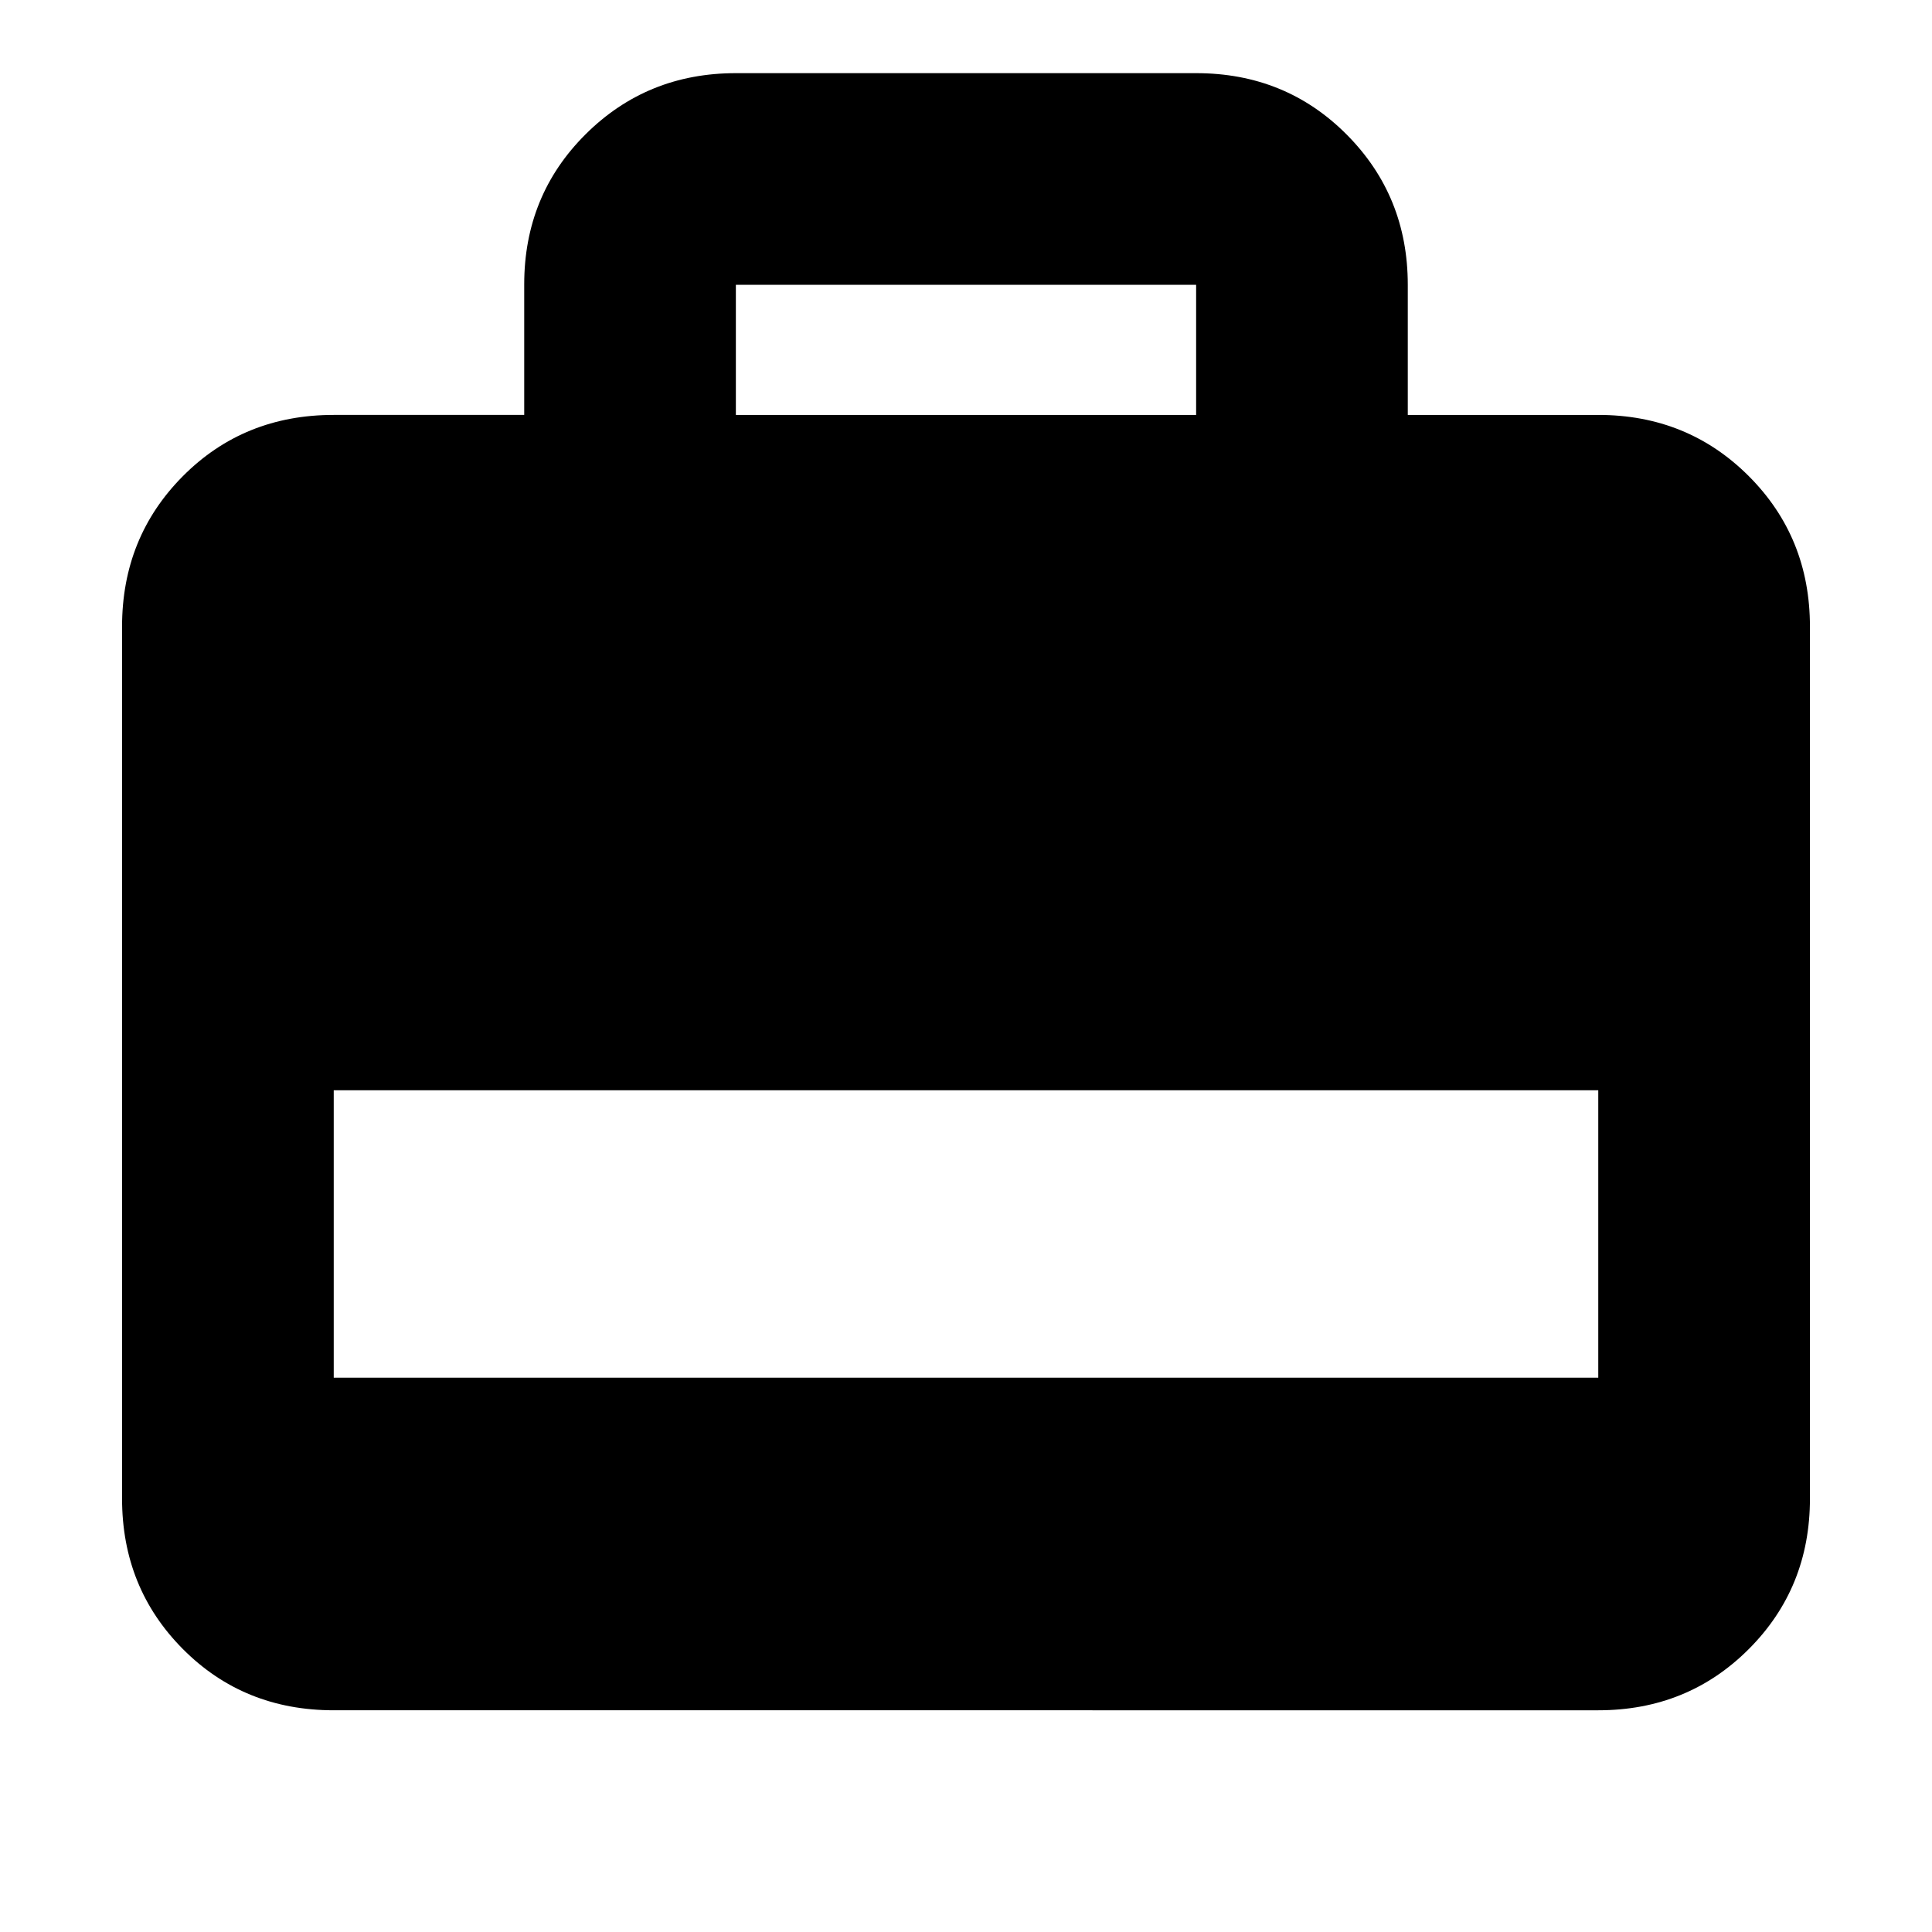 <svg xmlns="http://www.w3.org/2000/svg" height="20" viewBox="0 -960 960 960" width="20"><path d="M260.48-753.83v-64.86q0-44.24 30.51-74.6 30.51-30.36 74.66-30.36h228.7q44.45 0 74.81 30.51t30.36 74.66v64.65h94.65q44.39 0 74.79 30.41 30.39 30.41 30.39 74.77v433.3q0 44.36-30.39 74.77-30.4 30.41-74.79 30.41H165.83q-44.69 0-74.94-30.41-30.24-30.41-30.24-74.77v-433.3q0-44.36 30.24-74.77 30.25-30.41 74.94-30.41h94.65Zm105.17 0h228.7v-64.65h-228.7v64.65Zm-199.82 478.4h628.34v-142.83H165.83v142.83Z"/></svg>